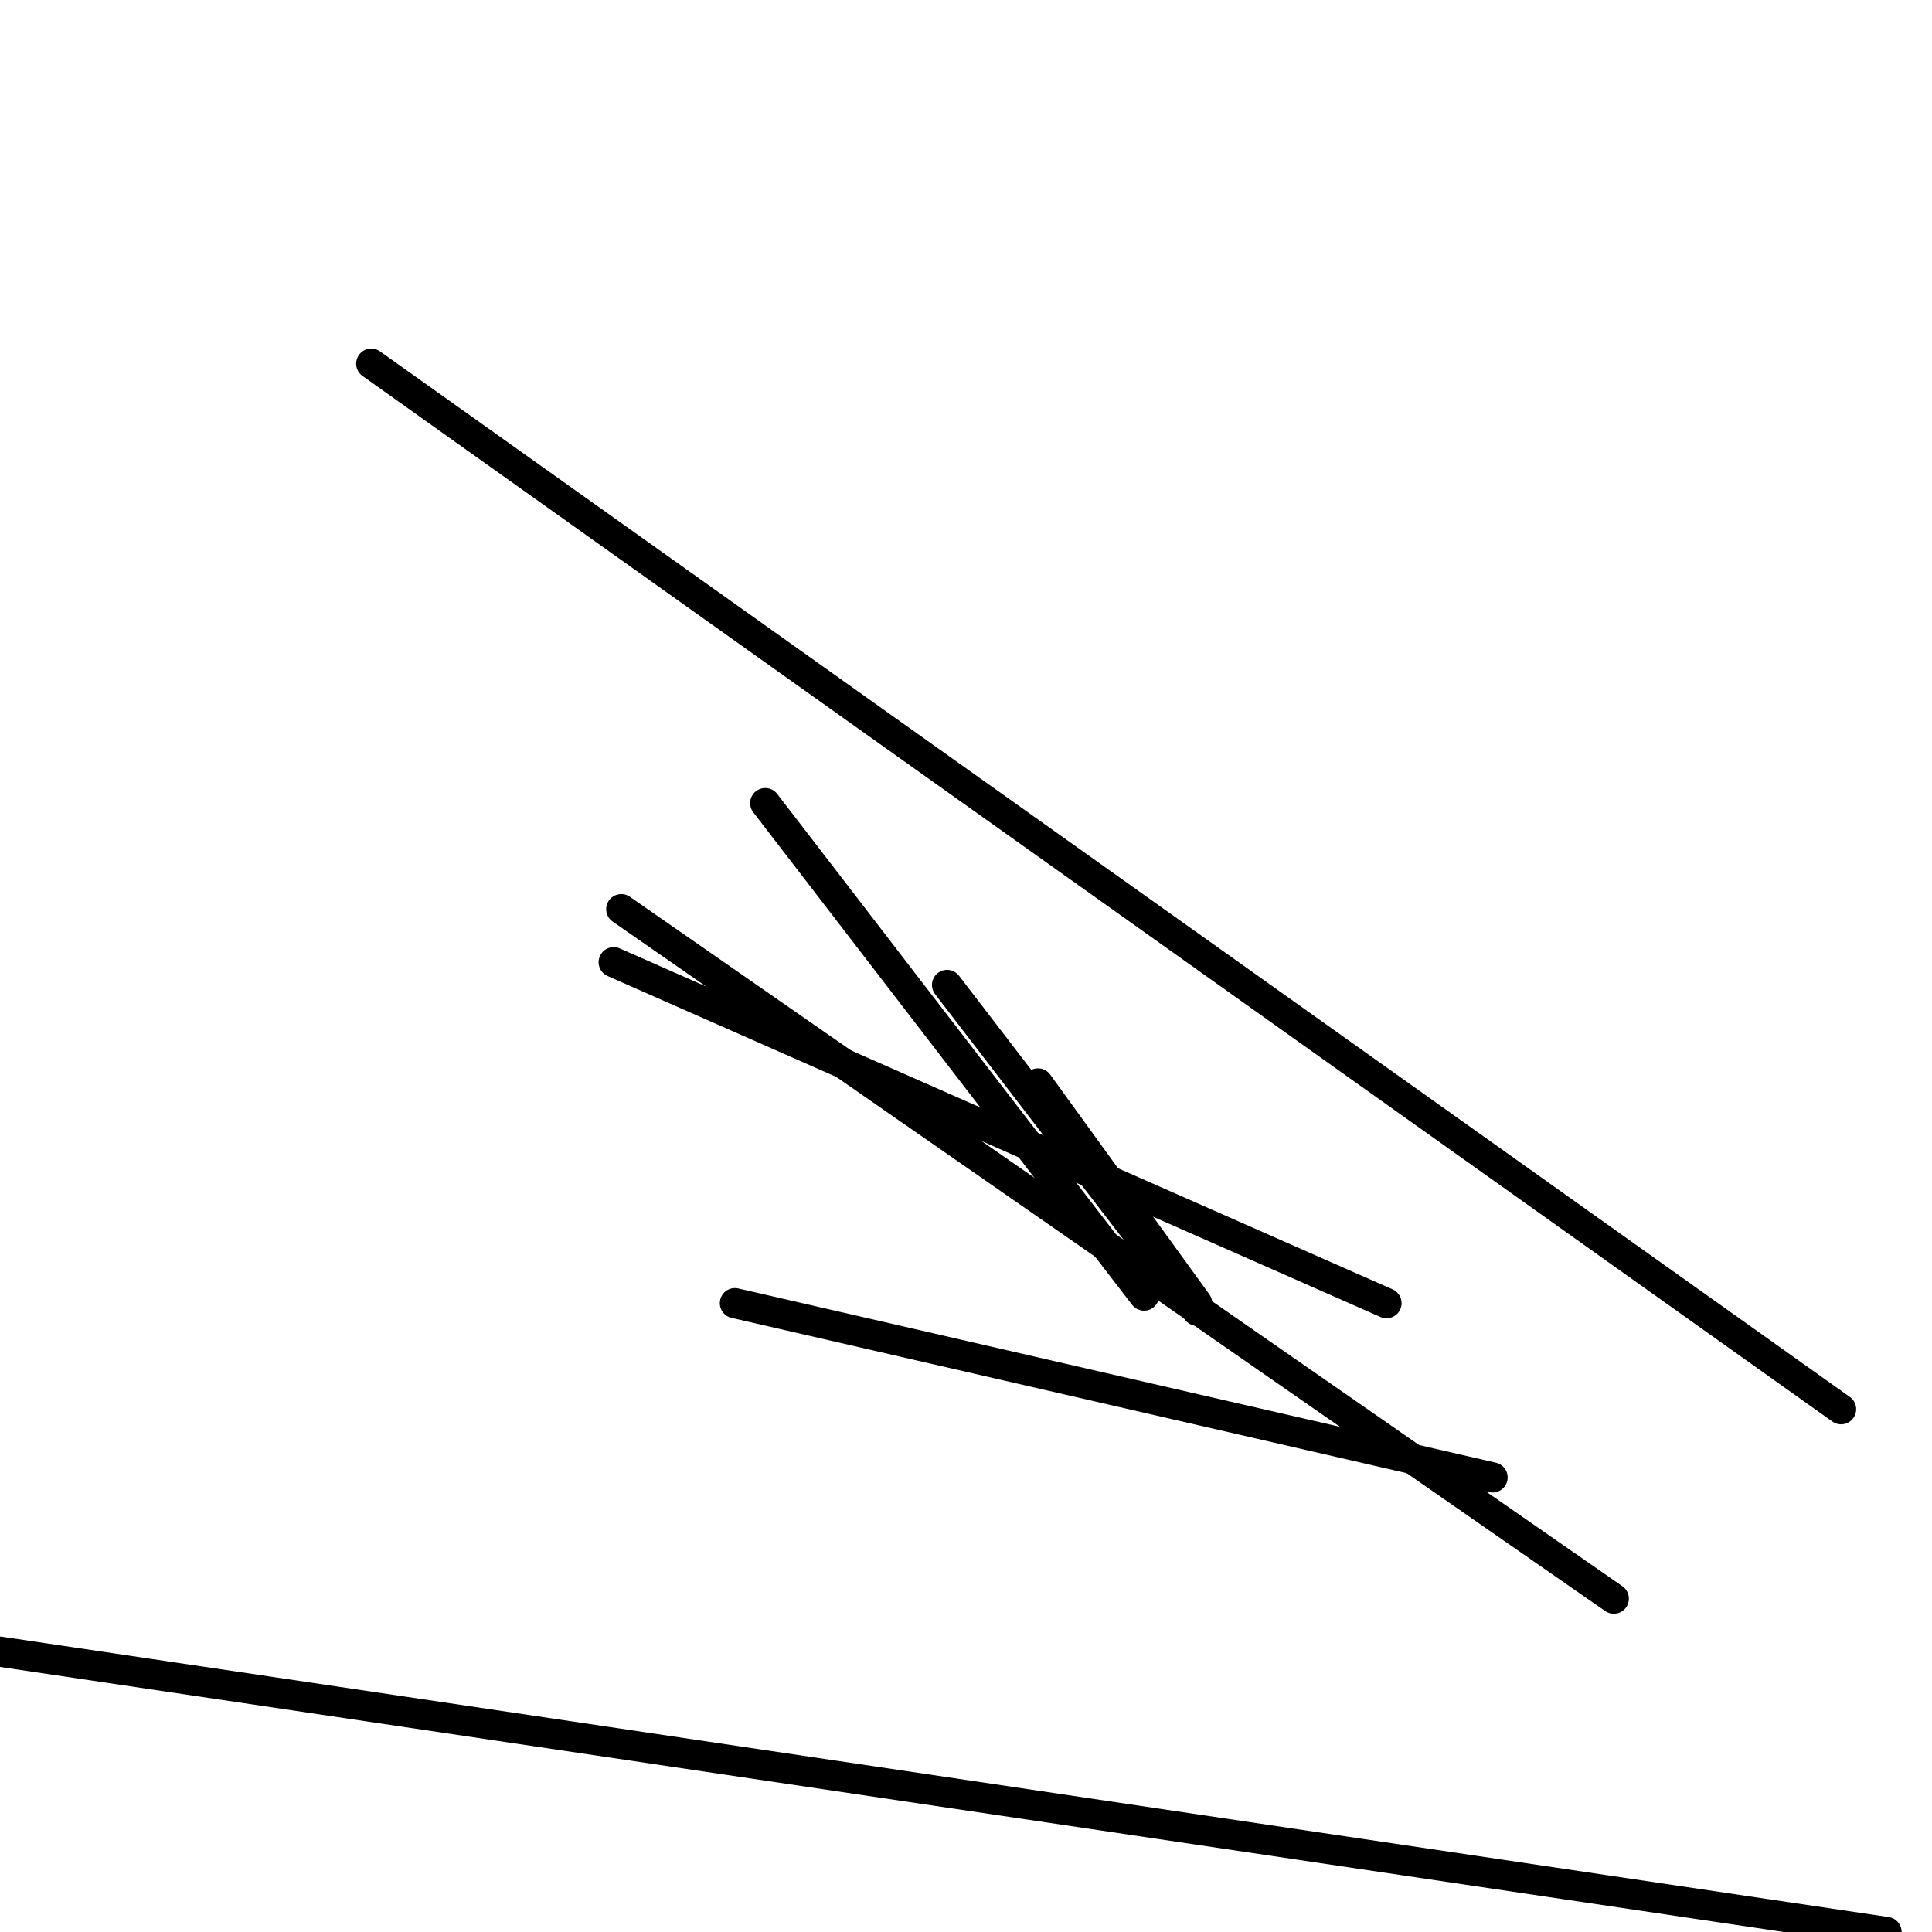 <?xml version="1.0" encoding="utf-8" ?>
<svg baseProfile="full" height="256" version="1.1" width="256" xmlns="http://www.w3.org/2000/svg" xmlns:ev="http://www.w3.org/2001/xml-events" xmlns:xlink="http://www.w3.org/1999/xlink"><defs /><polyline fill="none" points="243.953,186.729 49.192,48.188" stroke="black" stroke-linecap="round" stroke-width="4" /><polyline fill="none" points="151.592,171.671 101.396,106.416" stroke="black" stroke-linecap="round" stroke-width="4" /><polyline fill="none" points="158.62,173.678 125.49,130.51" stroke="black" stroke-linecap="round" stroke-width="4" /><polyline fill="none" points="158.62,172.675 137.537,143.561" stroke="black" stroke-linecap="round" stroke-width="4" /><polyline fill="none" points="183.718,172.675 81.318,127.498" stroke="black" stroke-linecap="round" stroke-width="4" /><polyline fill="none" points="197.773,195.765 97.38,172.675" stroke="black" stroke-linecap="round" stroke-width="4" /><polyline fill="none" points="213.835,211.827 82.322,120.471" stroke="black" stroke-linecap="round" stroke-width="4" /><polyline fill="none" points="249.976,256.0 0.0,218.855" stroke="black" stroke-linecap="round" stroke-width="4" /></svg>